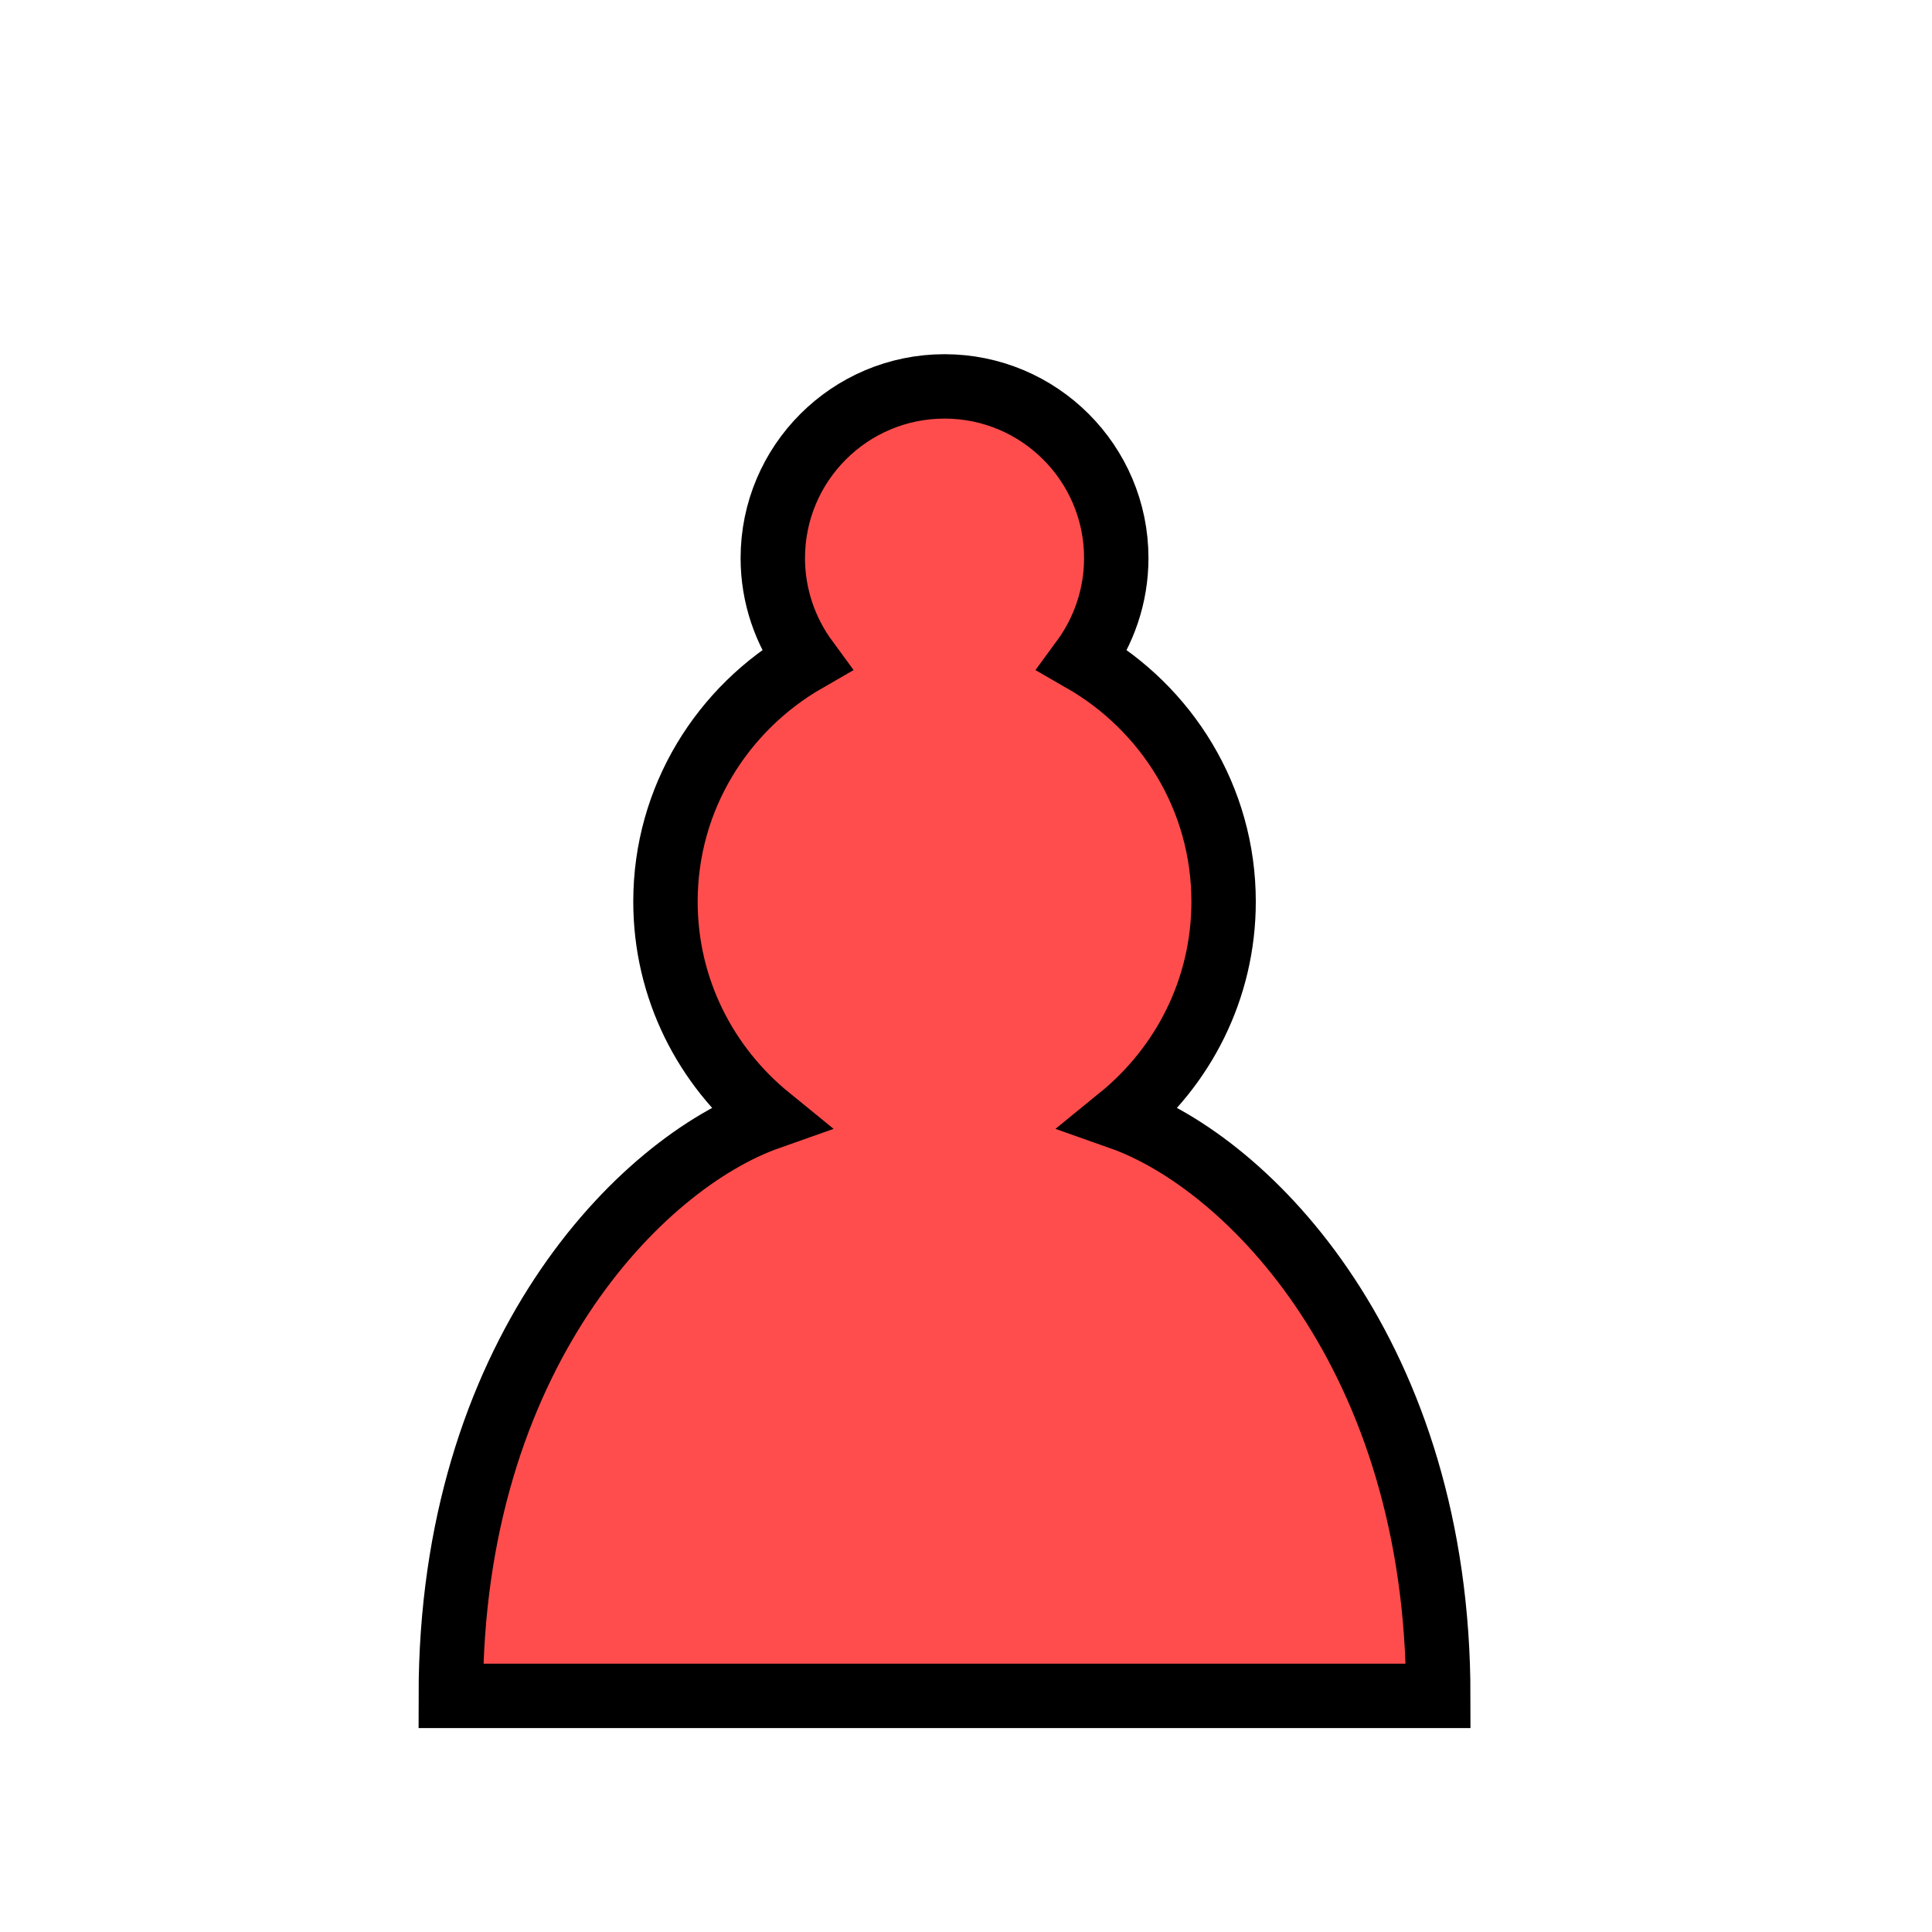 <!-- Taken from Wikimedia Commons and modified slightly https://commons.wikimedia.org/wiki/Category:SVG_chess_pieces -->
<svg width="45" height="45" xmlns="http://www.w3.org/2000/svg">
  <g id="layer1">
    <path style="opacity:1;fill:#ff4d4d;fill-opacity:1;fill-rule:nonzero;stroke:black;stroke-width:1.5;stroke-linecap:round;stroke-linejoin:miter;stroke-miterlimit:4;stroke-dasharray:none;stroke-dashoffset:10;stroke-opacity:1" d="M 22 9 C 19.792 9 18 10.792 18 13 C 18 13.885 18.294 14.712 18.781 15.375 C 16.829 16.497 15.5 18.588 15.5 21 C 15.5 23.034 16.442 24.839 17.906 26.031 C 14.907 27.089 10.5 31.578 10.5 39.5 L 33.5 39.5 C 33.5 31.578 29.093 27.089 26.094 26.031 C 27.558 24.839 28.5 23.034 28.5 21 C 28.5 18.588 27.171 16.497 25.219 15.375 C 25.706 14.712 26 13.885 26 13 C 26 10.792 24.208 9 22 9 z " id="path3194"/>
  </g>
</svg>
